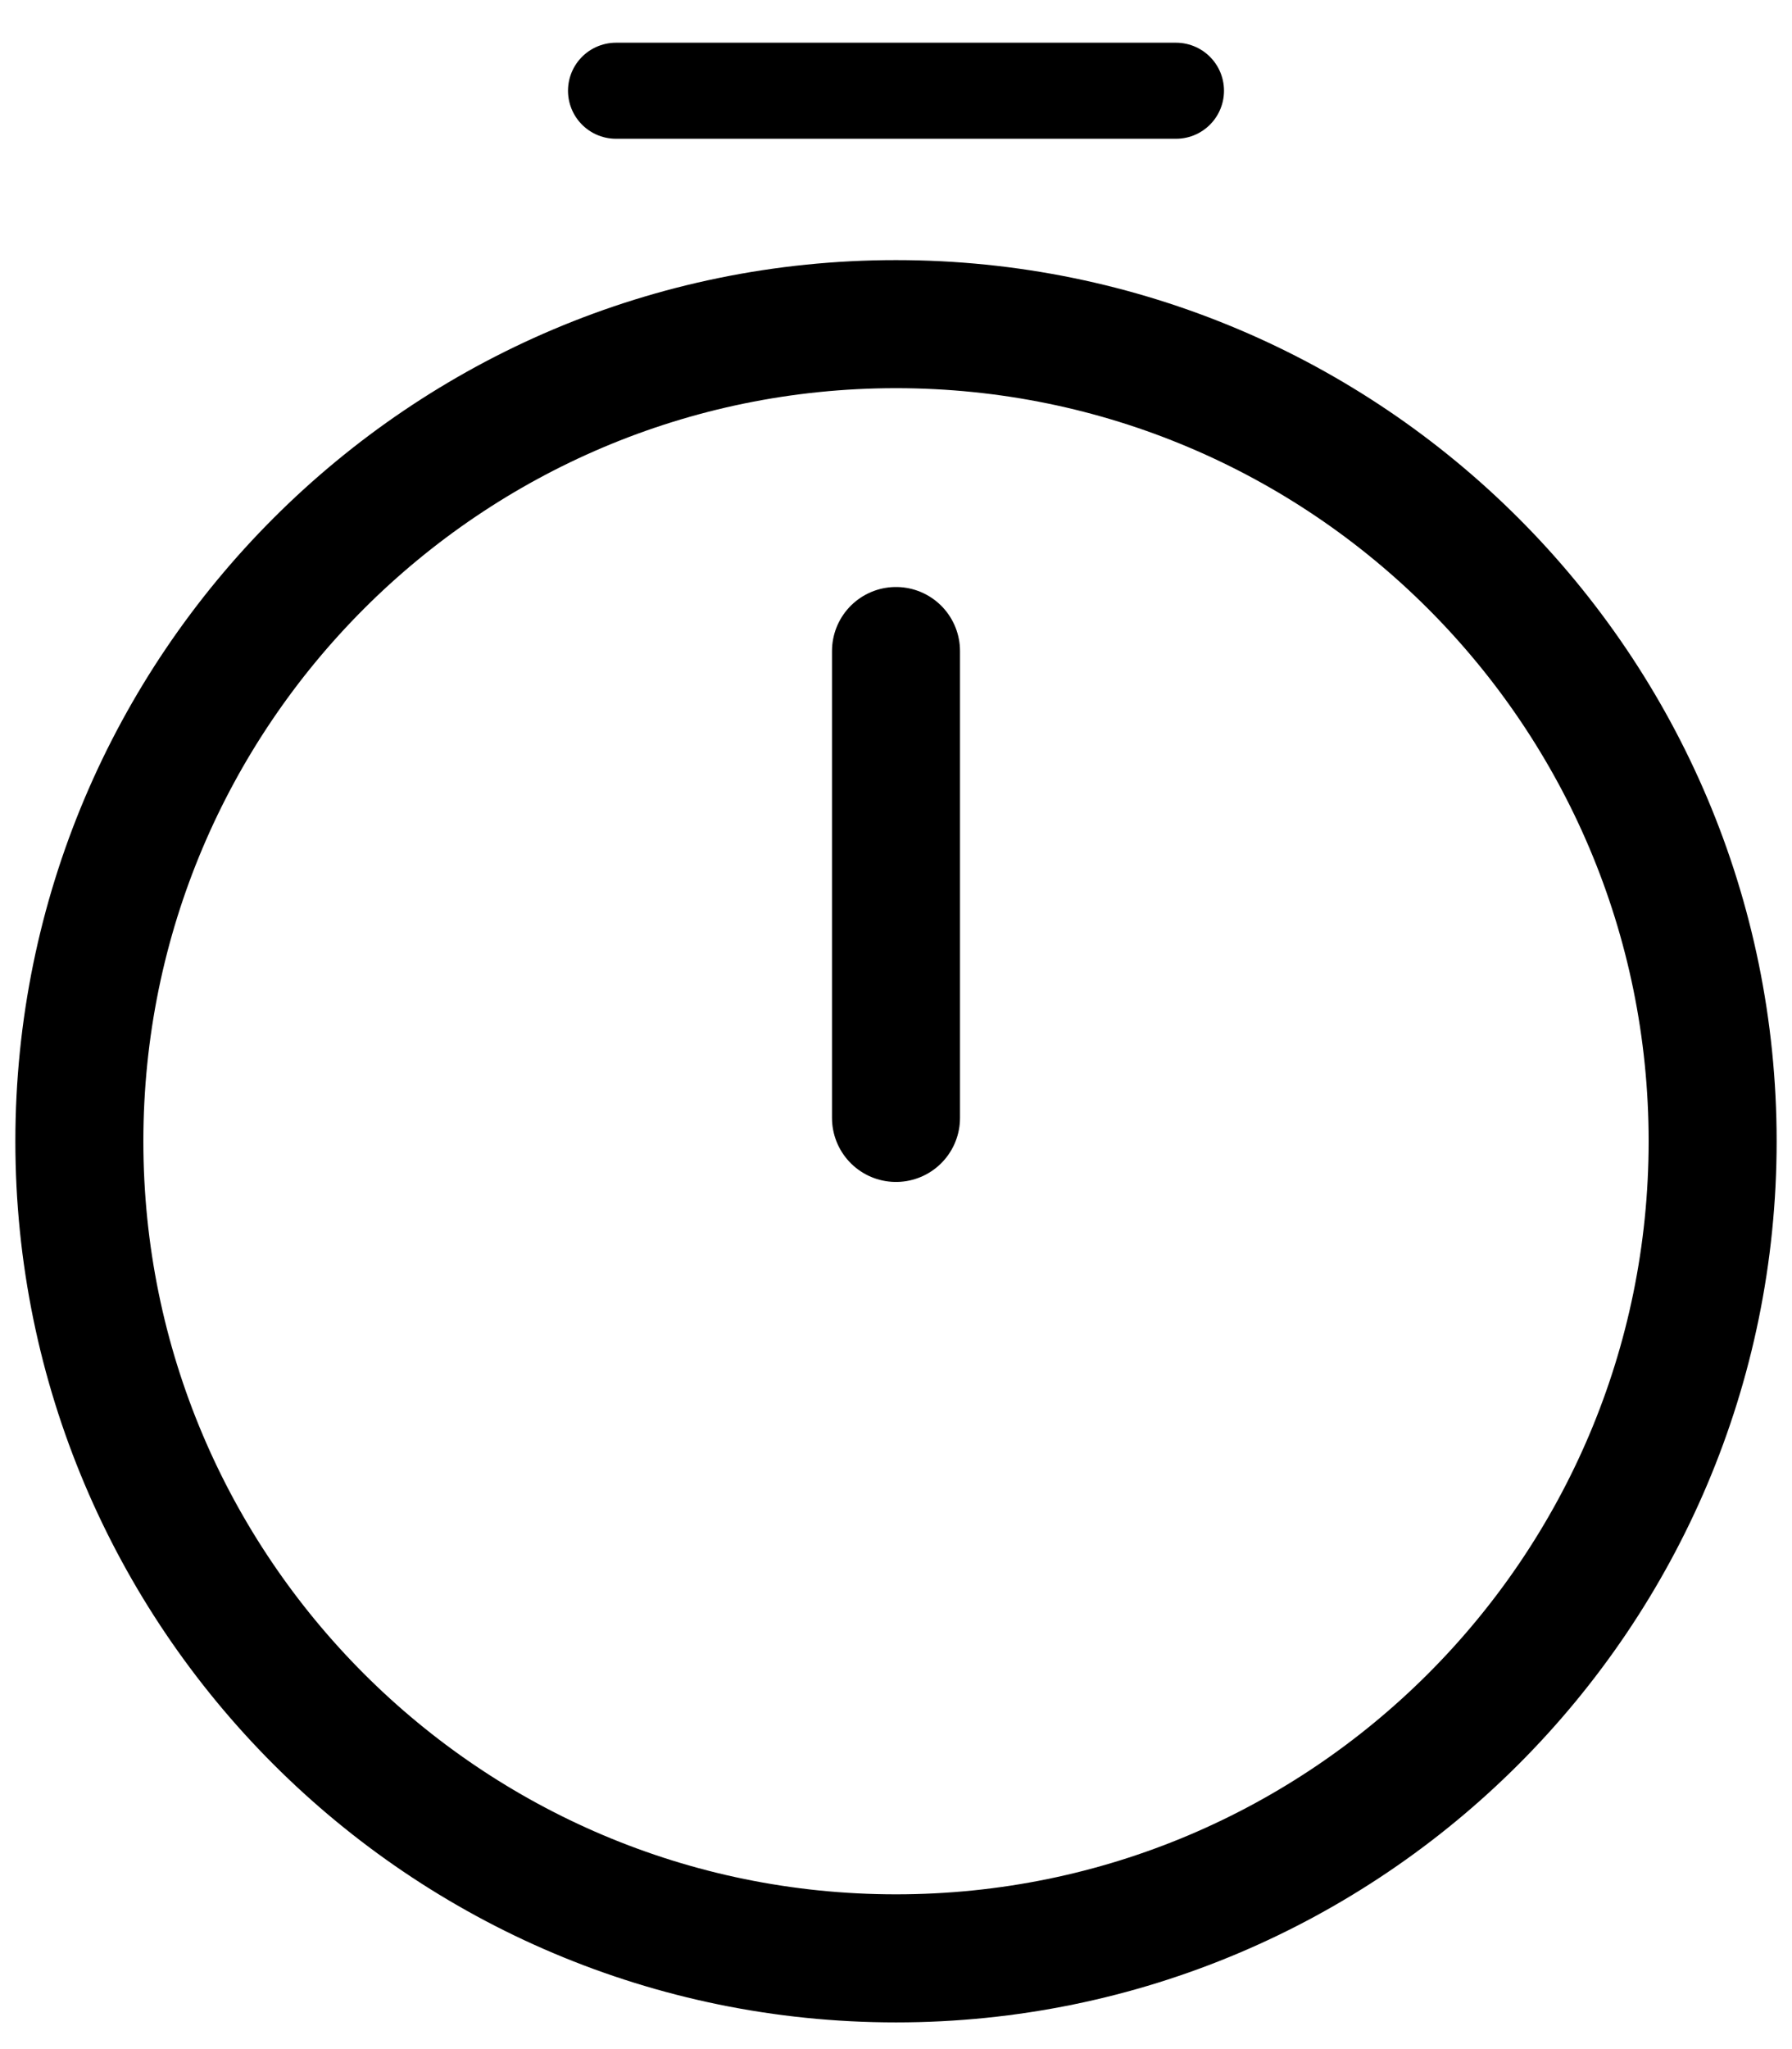 <svg width="28" height="32" viewBox="0 0 28 32" fill="none" xmlns="http://www.w3.org/2000/svg">
<path d="M14 10.167V17.458M26.76 17.823C26.76 24.867 21.044 30.583 14 30.583C6.956 30.583 1.24 24.867 1.24 17.823C1.24 10.779 6.956 5.062 14 5.062C21.044 5.062 26.76 10.779 26.76 17.823Z" stroke="#000" stroke-width="2" stroke-linecap="round" stroke-linejoin="round"/>
<path d="M9.625 1.417H18.375" stroke="#000" stroke-width="1.5" stroke-miterlimit="10" stroke-linecap="round" stroke-linejoin="round"/>
</svg>
